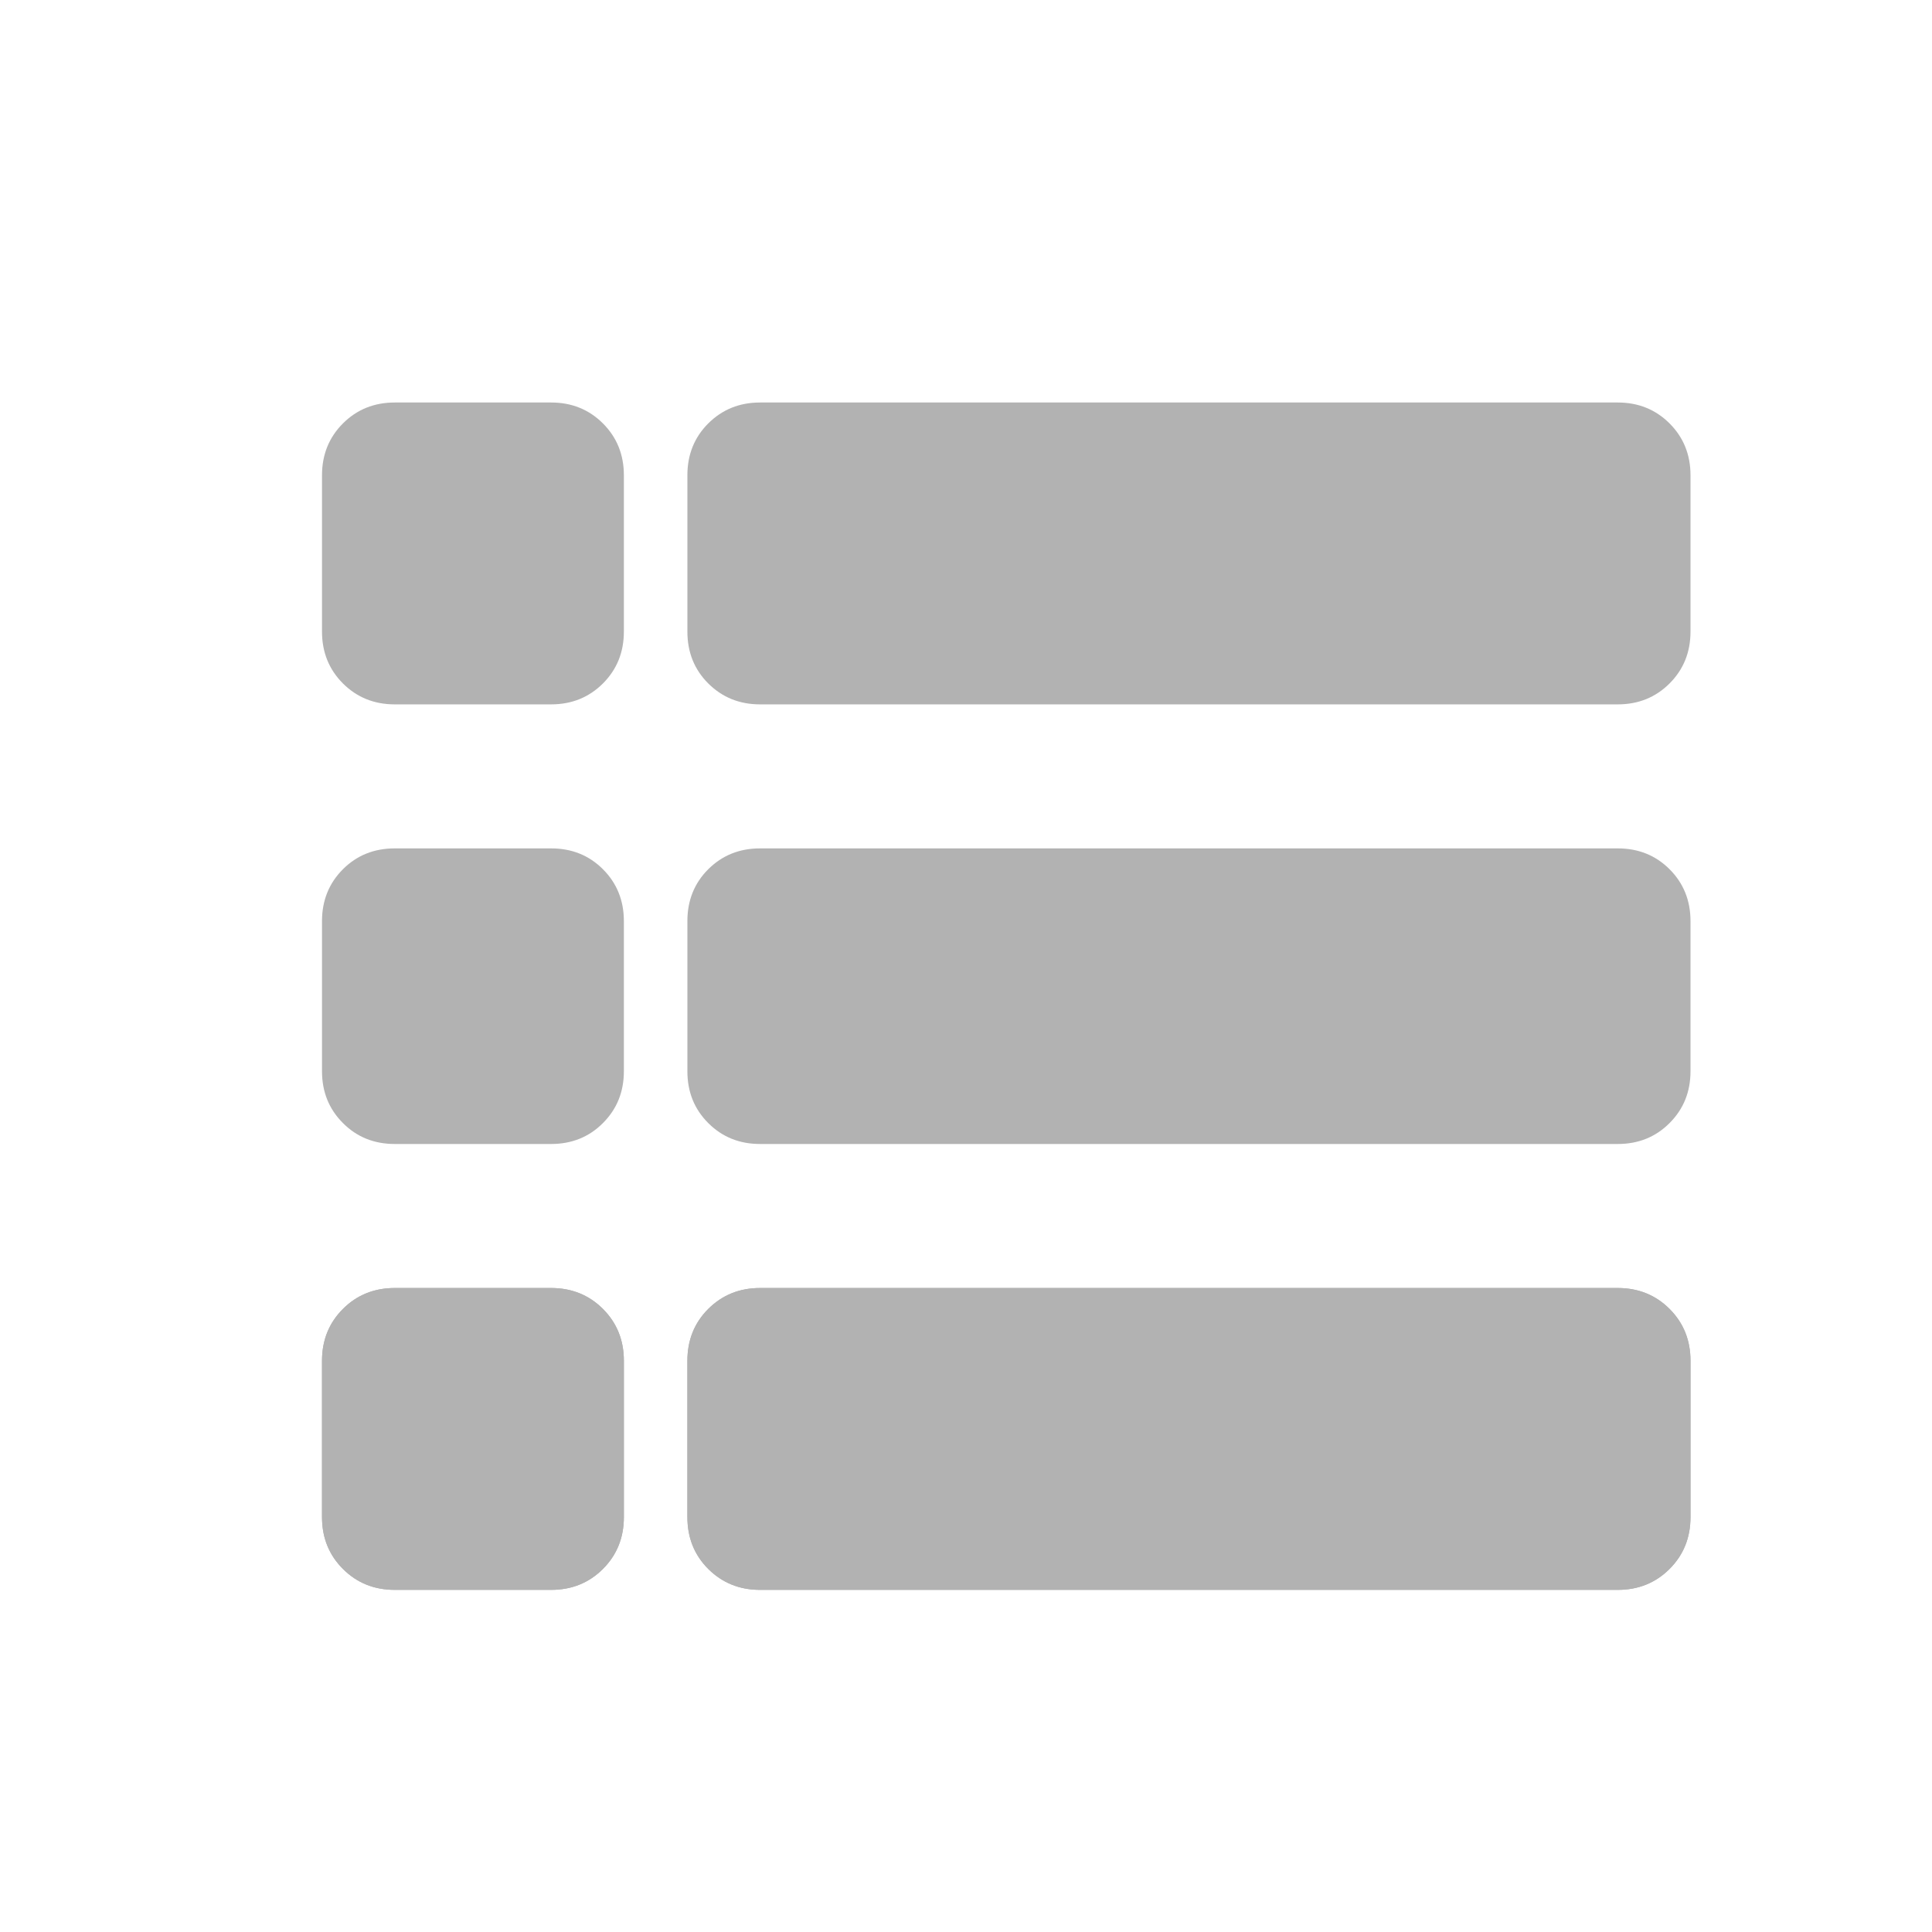 <svg width="24" height="24" viewBox="0 0 24 24" fill="none" xmlns="http://www.w3.org/2000/svg">
<mask id="mask0_326_501" style="mask-type:alpha" maskUnits="userSpaceOnUse" x="0" y="0" width="24" height="24">
<rect width="24" height="24" fill="#D9D9D9"/>
</mask>
<g mask="url(#mask0_326_501)">
<path d="M4.904 8.75C4.648 8.75 4.433 8.663 4.26 8.49C4.087 8.317 4 8.102 4 7.846V5.904C4 5.648 4.087 5.433 4.26 5.26C4.433 5.087 4.648 5 4.904 5H6.846C7.102 5 7.317 5.087 7.49 5.26C7.663 5.433 7.75 5.648 7.75 5.904V7.846C7.75 8.102 7.663 8.317 7.49 8.49C7.317 8.663 7.102 8.75 6.846 8.75H4.904ZM9.442 8.75C9.186 8.75 8.972 8.663 8.798 8.49C8.625 8.317 8.539 8.102 8.539 7.846V5.904C8.539 5.648 8.625 5.433 8.798 5.26C8.972 5.087 9.186 5 9.442 5H20.096C20.352 5 20.567 5.087 20.74 5.26C20.913 5.433 21 5.648 21 5.904V7.846C21 8.102 20.913 8.317 20.74 8.49C20.567 8.663 20.352 8.75 20.096 8.75H9.442ZM9.442 14.211C9.186 14.211 8.972 14.125 8.798 13.951C8.625 13.778 8.539 13.564 8.539 13.307V11.442C8.539 11.186 8.625 10.971 8.798 10.798C8.972 10.625 9.186 10.539 9.442 10.539H20.096C20.352 10.539 20.567 10.625 20.74 10.798C20.913 10.971 21 11.186 21 11.442V13.307C21 13.564 20.913 13.778 20.74 13.951C20.567 14.125 20.352 14.211 20.096 14.211H9.442ZM9.442 19.75C9.186 19.75 8.972 19.663 8.798 19.49C8.625 19.317 8.539 19.102 8.539 18.846V16.904C8.539 16.648 8.625 16.433 8.798 16.26C8.972 16.087 9.186 16 9.442 16H20.096C20.352 16 20.567 16.087 20.74 16.26C20.913 16.433 21 16.648 21 16.904V18.846C21 19.102 20.913 19.317 20.74 19.49C20.567 19.663 20.352 19.75 20.096 19.75H9.442ZM4.904 19.75C4.648 19.75 4.433 19.663 4.26 19.49C4.087 19.317 4 19.102 4 18.846V16.904C4 16.648 4.087 16.433 4.26 16.26C4.433 16.087 4.648 16 4.904 16H6.846C7.102 16 7.317 16.087 7.49 16.26C7.663 16.433 7.75 16.648 7.75 16.904V18.846C7.75 19.102 7.663 19.317 7.49 19.49C7.317 19.663 7.102 19.75 6.846 19.75H4.904ZM4.904 14.211C4.648 14.211 4.433 14.125 4.26 13.951C4.087 13.778 4 13.564 4 13.307V11.442C4 11.186 4.087 10.971 4.26 10.798C4.433 10.625 4.648 10.539 4.904 10.539H6.846C7.102 10.539 7.317 10.625 7.49 10.798C7.663 10.971 7.75 11.186 7.75 11.442V13.307C7.75 13.564 7.663 13.778 7.49 13.951C7.317 14.125 7.102 14.211 6.846 14.211H4.904Z" fill="#B2B2B2"/>
<path d="M8.798 19.49C8.972 19.663 9.186 19.75 9.442 19.75H20.096C20.352 19.75 20.567 19.663 20.74 19.49C20.913 19.317 21 19.102 21 18.846V16.904C21 16.648 20.913 16.433 20.74 16.26C20.567 16.087 20.352 16 20.096 16H9.442C9.186 16 8.972 16.087 8.798 16.26C8.625 16.433 8.539 16.648 8.539 16.904V18.846C8.539 19.102 8.625 19.317 8.798 19.49Z" fill="#B2B2B2"/>
<path d="M4.26 19.49C4.433 19.663 4.648 19.75 4.904 19.75H6.846C7.102 19.75 7.317 19.663 7.49 19.49C7.663 19.317 7.75 19.102 7.75 18.846V16.904C7.75 16.648 7.663 16.433 7.49 16.26C7.317 16.087 7.102 16 6.846 16H4.904C4.648 16 4.433 16.087 4.26 16.26C4.087 16.433 4 16.648 4 16.904V18.846C4 19.102 4.087 19.317 4.26 19.49Z" fill="#B2B2B2"/>
</g>
</svg>

